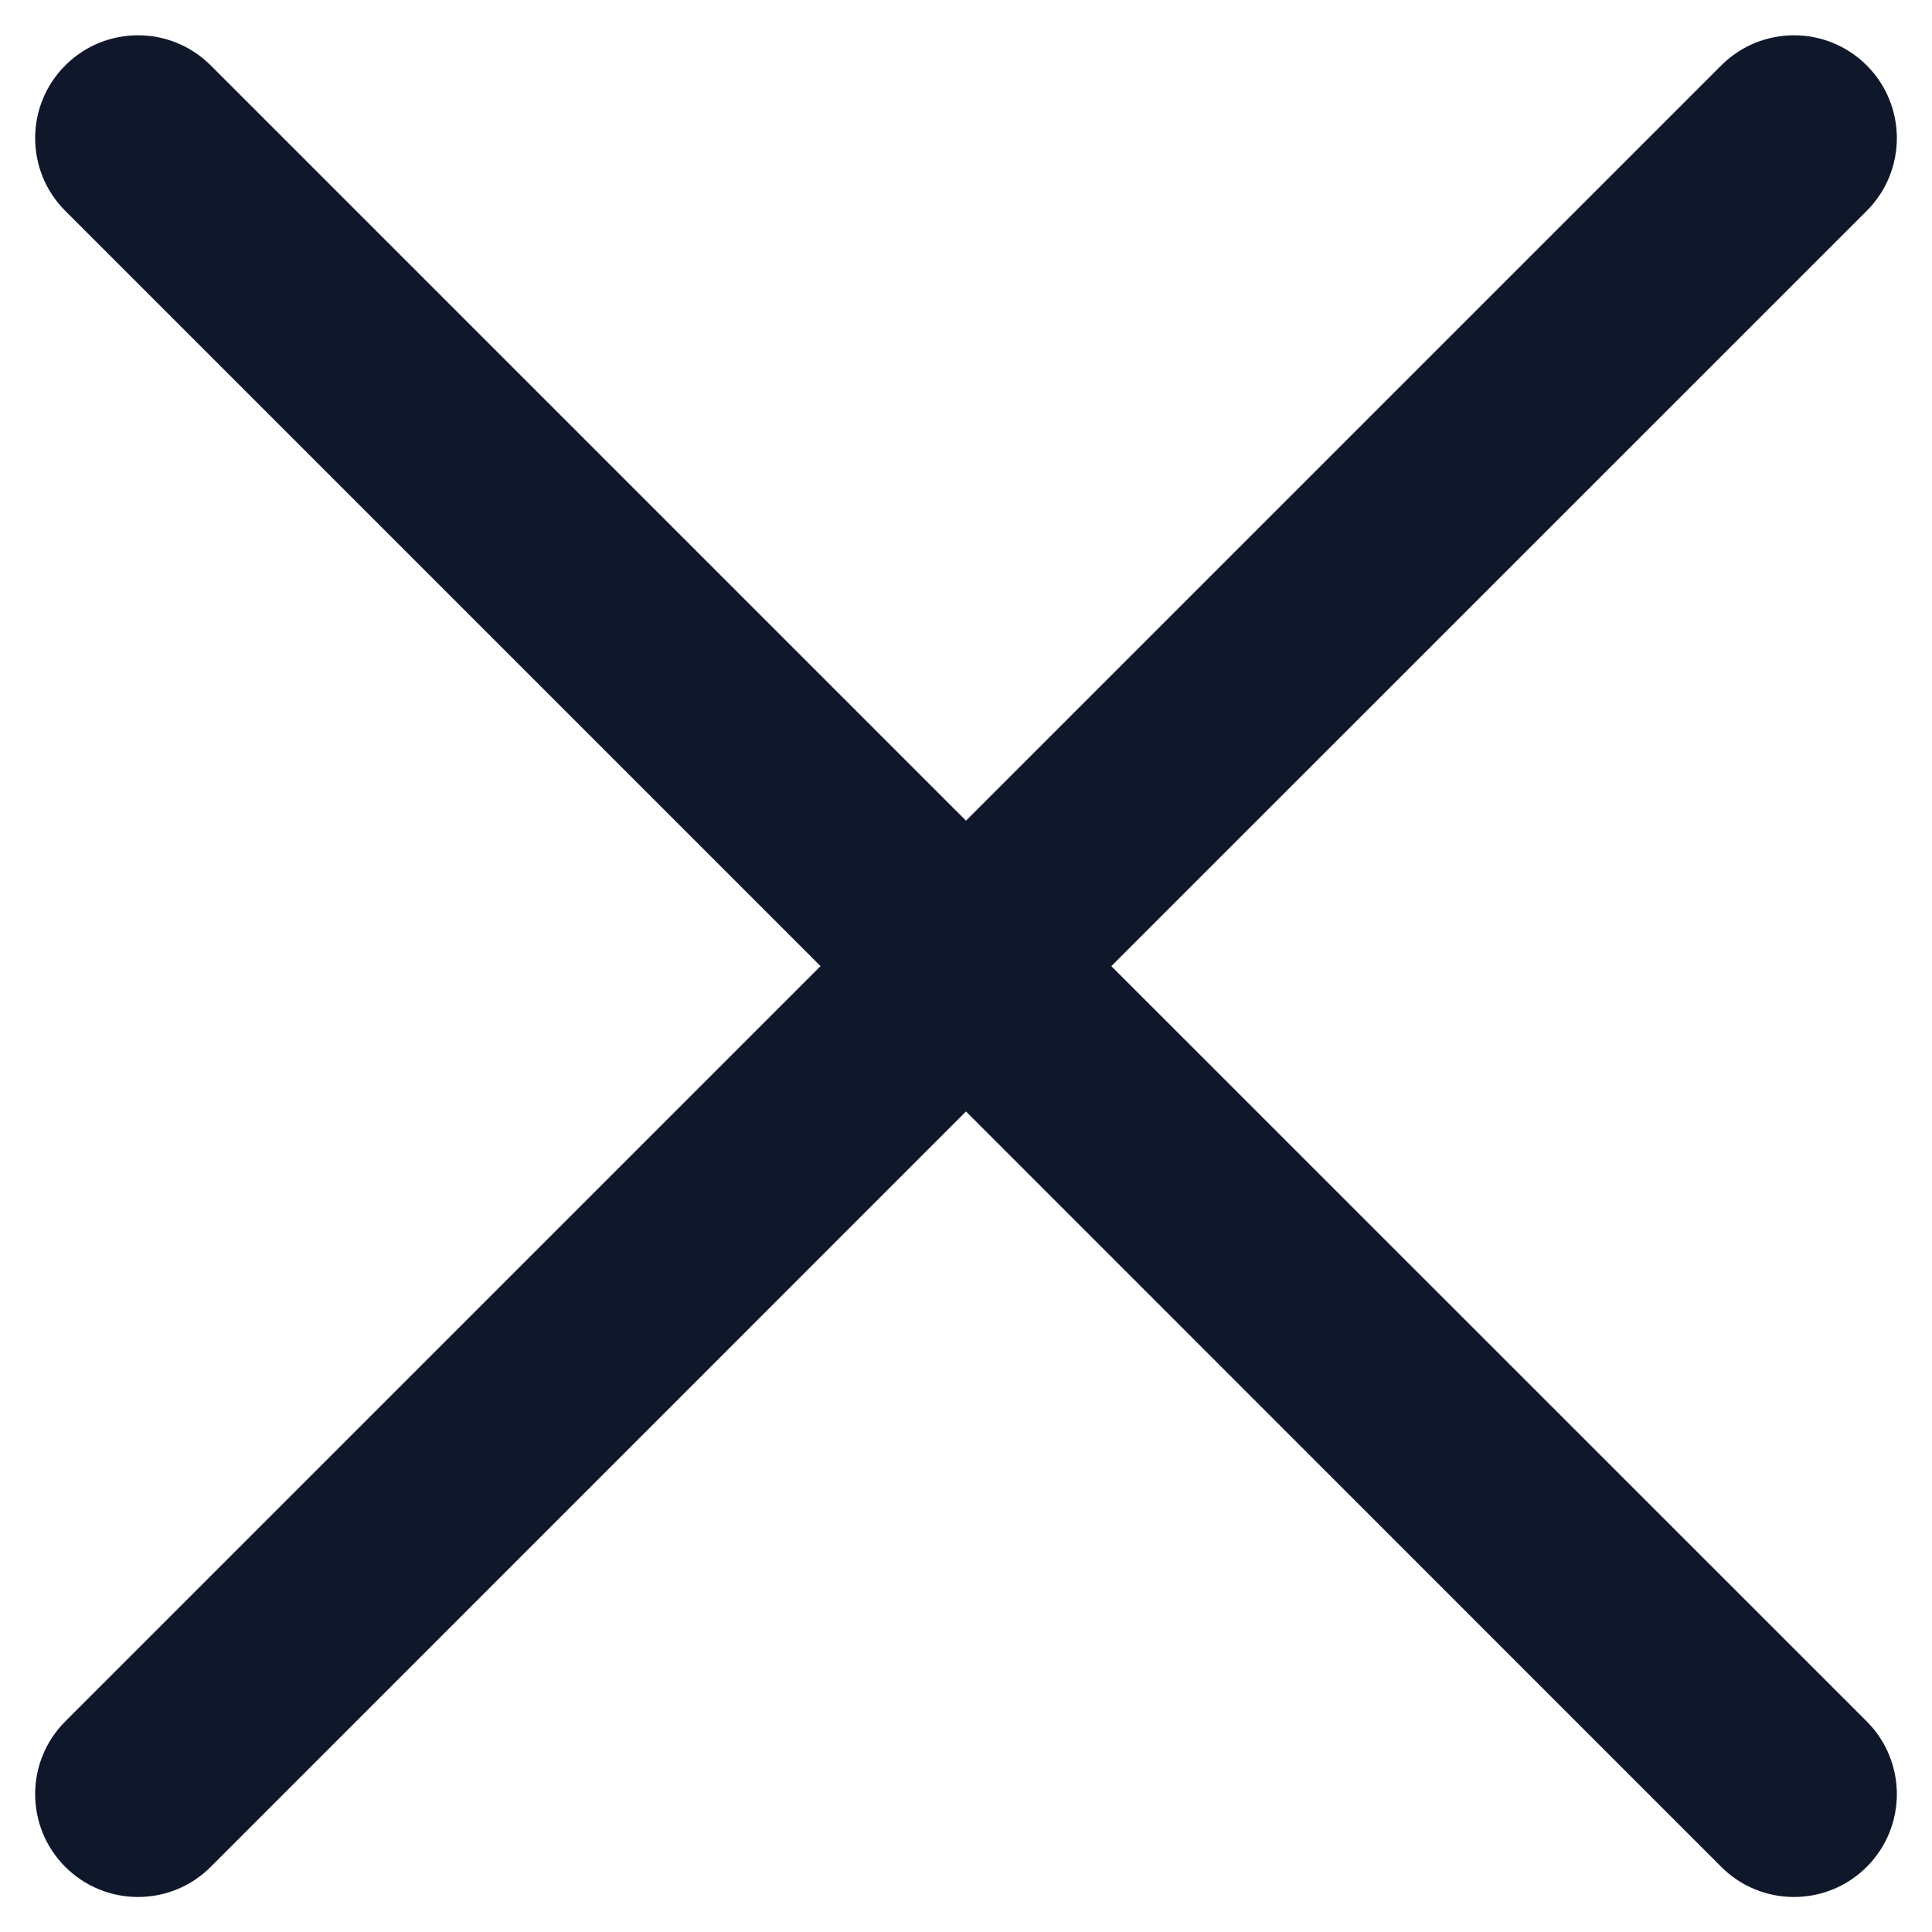<svg width="14" height="14" viewBox="0 0 14 14" fill="none" xmlns="http://www.w3.org/2000/svg">
<path fill-rule="evenodd" clip-rule="evenodd" d="M0.473 0.474C0.764 0.183 1.236 0.183 1.527 0.474L7 5.947L12.473 0.474C12.764 0.183 13.236 0.183 13.527 0.474C13.818 0.765 13.818 1.237 13.527 1.528L8.053 7.001L13.527 12.474C13.818 12.765 13.818 13.237 13.527 13.528C13.236 13.819 12.764 13.819 12.473 13.528L7 8.054L1.527 13.528C1.236 13.819 0.764 13.819 0.473 13.528C0.182 13.237 0.182 12.765 0.473 12.474L5.946 7.001L0.473 1.528C0.182 1.237 0.182 0.765 0.473 0.474Z" fill="#0F172A"/>
</svg>
